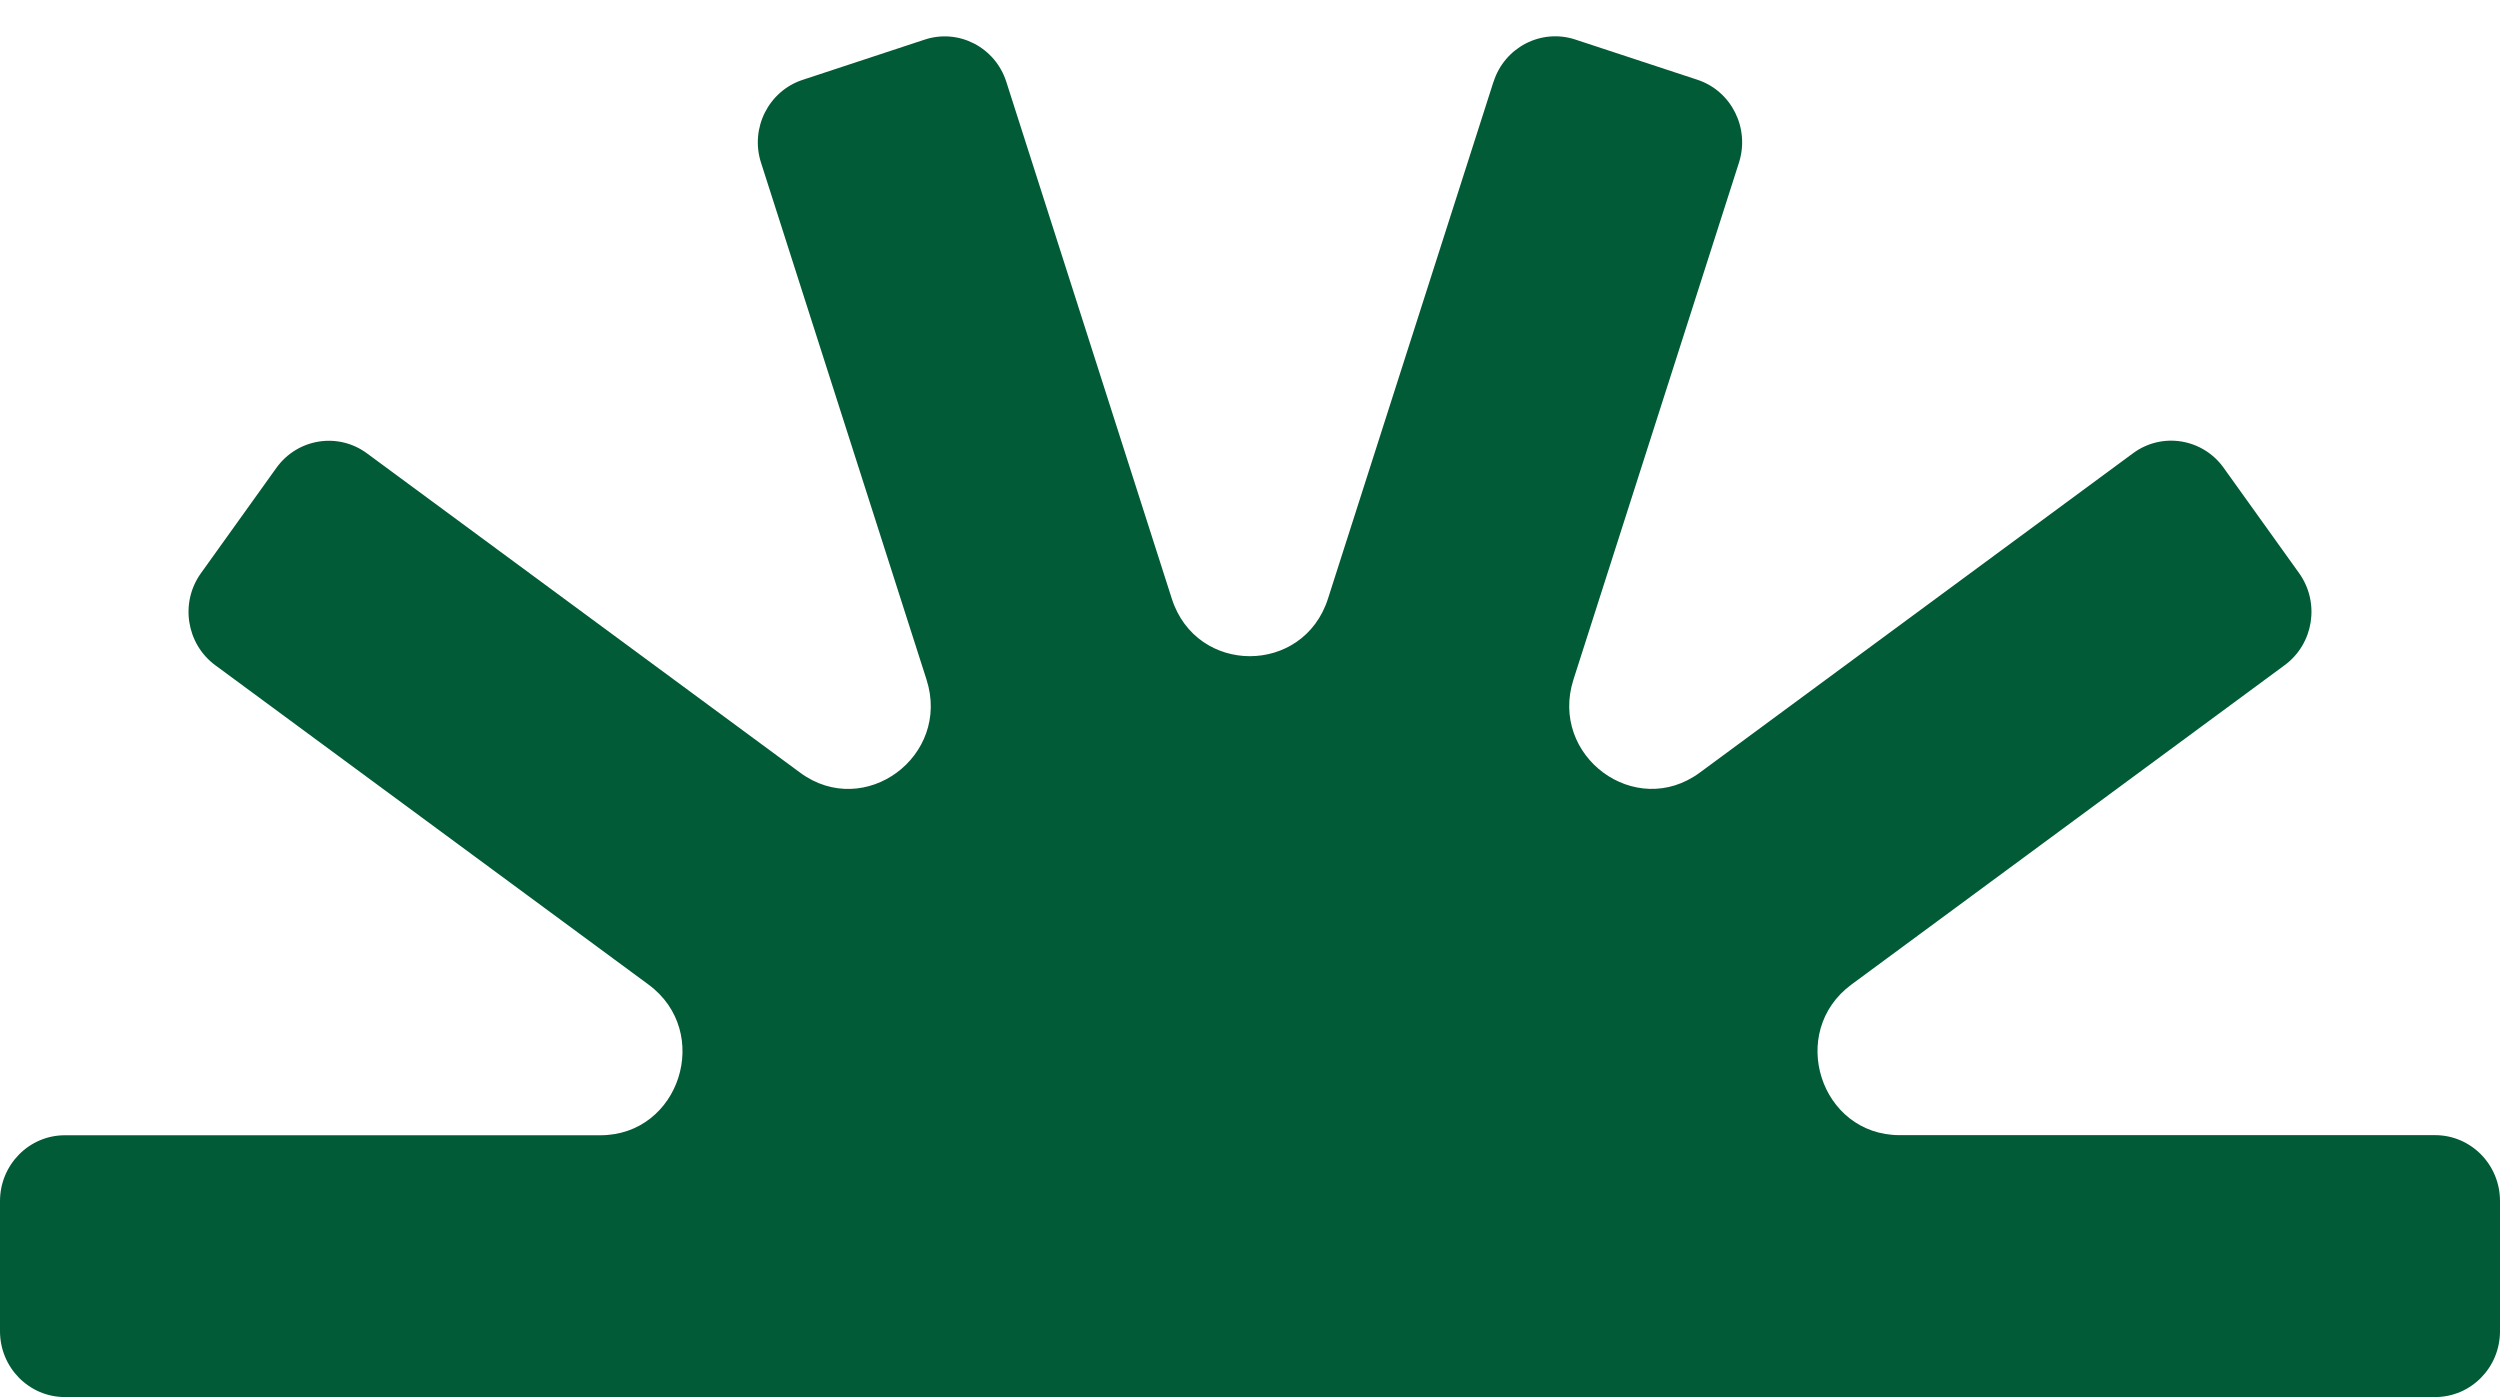 <svg width="68" height="38" viewBox="0 0 68 38" fill="none" xmlns="http://www.w3.org/2000/svg">
<path d="M40.622 2.227L36.121 16.284C35.452 18.37 32.542 18.37 31.873 16.284L27.372 2.227C27.072 1.287 26.076 0.771 25.15 1.078L21.832 2.172C20.906 2.476 20.397 3.486 20.7 4.426L25.201 18.484C25.87 20.57 23.515 22.305 21.766 21.018L9.981 12.331C9.194 11.75 8.089 11.928 7.517 12.727L5.464 15.593C4.892 16.392 5.068 17.513 5.855 18.094L17.64 26.781C19.389 28.071 18.49 30.879 16.329 30.879L1.765 30.879C0.79 30.879 -2.76214e-07 31.681 -2.32976e-07 32.67L-7.82852e-08 36.209C-3.50471e-08 37.198 0.79 38 1.765 38L66.235 38C67.21 38 68 37.198 68 36.209L68 32.667C68 31.678 67.21 30.876 66.235 30.876L51.671 30.876C49.51 30.876 48.611 28.068 50.361 26.778L62.145 18.091C62.932 17.51 63.108 16.392 62.536 15.59L60.483 12.724C59.911 11.925 58.806 11.747 58.019 12.328L46.234 21.015C44.485 22.305 42.13 20.57 42.799 18.481L47.3 4.423C47.6 3.483 47.094 2.473 46.168 2.169L42.847 1.075C41.921 0.771 40.925 1.284 40.625 2.224L40.622 2.227Z" fill="#025B37"/>
</svg>
